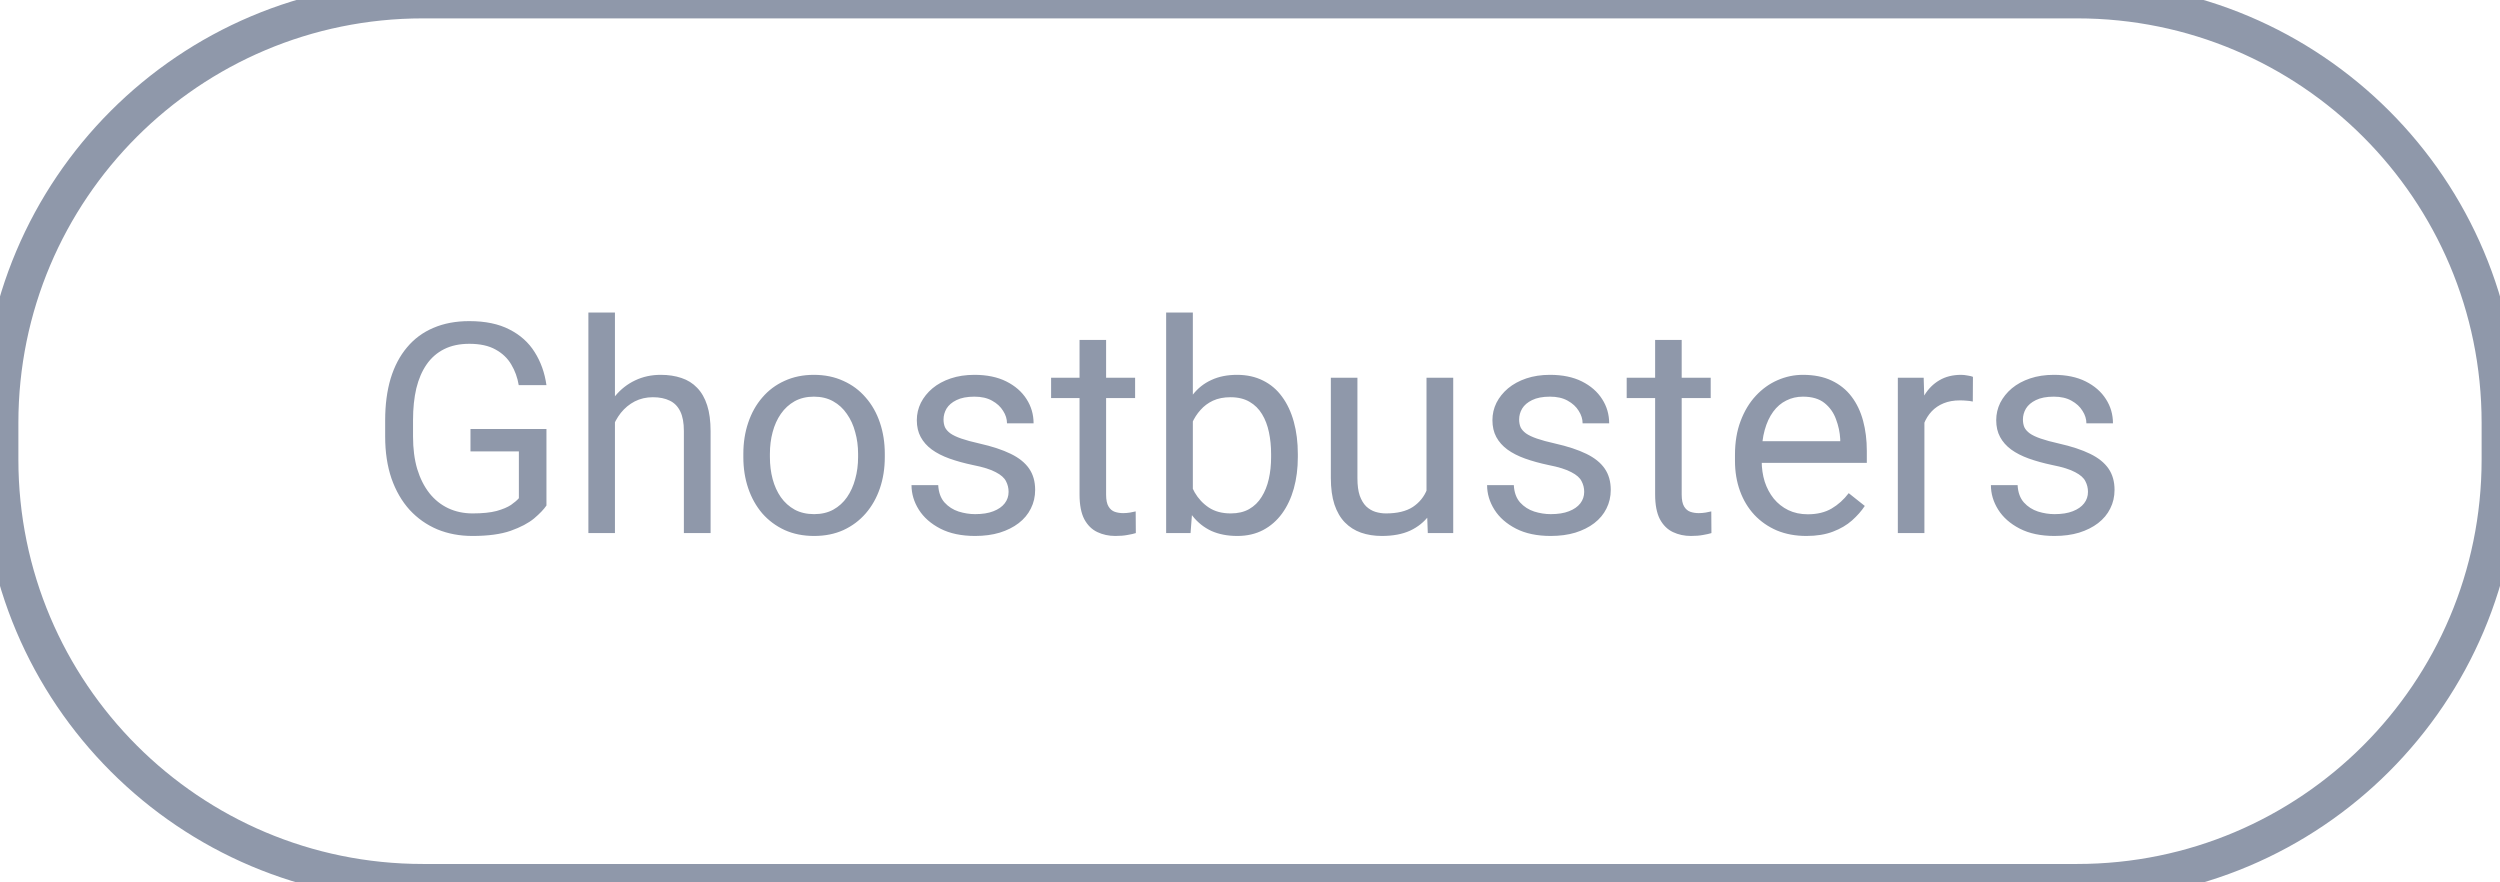 <svg width="136" height="48" viewBox="0 0 136 48" fill="none" xmlns="http://www.w3.org/2000/svg">
<path d="M29.727 23.336V27.5C29.586 27.708 29.362 27.943 29.055 28.203C28.747 28.458 28.323 28.682 27.781 28.875C27.245 29.062 26.552 29.156 25.703 29.156C25.01 29.156 24.372 29.037 23.789 28.797C23.211 28.552 22.708 28.198 22.281 27.734C21.859 27.266 21.531 26.698 21.297 26.031C21.068 25.359 20.953 24.599 20.953 23.75V22.867C20.953 22.018 21.052 21.26 21.25 20.594C21.453 19.927 21.75 19.362 22.141 18.898C22.531 18.43 23.01 18.076 23.578 17.836C24.146 17.591 24.797 17.469 25.531 17.469C26.401 17.469 27.128 17.62 27.711 17.922C28.299 18.219 28.758 18.63 29.086 19.156C29.419 19.682 29.633 20.281 29.727 20.953H28.219C28.151 20.542 28.016 20.167 27.812 19.828C27.615 19.49 27.331 19.219 26.961 19.016C26.591 18.807 26.115 18.703 25.531 18.703C25.005 18.703 24.549 18.799 24.164 18.992C23.779 19.185 23.461 19.461 23.211 19.82C22.961 20.18 22.773 20.615 22.648 21.125C22.529 21.635 22.469 22.211 22.469 22.852V23.75C22.469 24.406 22.544 24.992 22.695 25.508C22.852 26.023 23.073 26.463 23.359 26.828C23.646 27.188 23.987 27.461 24.383 27.648C24.784 27.836 25.227 27.93 25.711 27.93C26.247 27.93 26.682 27.885 27.016 27.797C27.349 27.703 27.609 27.594 27.797 27.469C27.984 27.338 28.128 27.216 28.227 27.102V24.555H25.594V23.336H29.727ZM33.453 17V29H32.008V17H33.453ZM33.109 24.453L32.508 24.43C32.513 23.852 32.599 23.318 32.766 22.828C32.932 22.333 33.167 21.904 33.469 21.539C33.771 21.174 34.13 20.893 34.547 20.695C34.969 20.492 35.435 20.391 35.945 20.391C36.362 20.391 36.737 20.448 37.07 20.562C37.404 20.672 37.688 20.849 37.922 21.094C38.161 21.338 38.344 21.656 38.469 22.047C38.594 22.432 38.656 22.904 38.656 23.461V29H37.203V23.445C37.203 23.003 37.138 22.648 37.008 22.383C36.878 22.112 36.688 21.917 36.438 21.797C36.188 21.672 35.88 21.609 35.516 21.609C35.156 21.609 34.828 21.685 34.531 21.836C34.24 21.987 33.987 22.195 33.773 22.461C33.565 22.727 33.401 23.031 33.281 23.375C33.167 23.713 33.109 24.073 33.109 24.453ZM40.438 24.867V24.688C40.438 24.078 40.526 23.513 40.703 22.992C40.88 22.466 41.135 22.01 41.469 21.625C41.802 21.234 42.206 20.932 42.68 20.719C43.154 20.5 43.685 20.391 44.273 20.391C44.867 20.391 45.401 20.5 45.875 20.719C46.354 20.932 46.76 21.234 47.094 21.625C47.432 22.01 47.69 22.466 47.867 22.992C48.044 23.513 48.133 24.078 48.133 24.688V24.867C48.133 25.477 48.044 26.042 47.867 26.562C47.69 27.083 47.432 27.539 47.094 27.93C46.76 28.315 46.357 28.617 45.883 28.836C45.414 29.049 44.883 29.156 44.289 29.156C43.695 29.156 43.161 29.049 42.688 28.836C42.214 28.617 41.807 28.315 41.469 27.93C41.135 27.539 40.88 27.083 40.703 26.562C40.526 26.042 40.438 25.477 40.438 24.867ZM41.883 24.688V24.867C41.883 25.289 41.932 25.688 42.031 26.062C42.13 26.432 42.279 26.76 42.477 27.047C42.68 27.333 42.932 27.56 43.234 27.727C43.536 27.888 43.888 27.969 44.289 27.969C44.685 27.969 45.031 27.888 45.328 27.727C45.63 27.56 45.88 27.333 46.078 27.047C46.276 26.76 46.425 26.432 46.523 26.062C46.628 25.688 46.68 25.289 46.68 24.867V24.688C46.68 24.271 46.628 23.878 46.523 23.508C46.425 23.133 46.273 22.802 46.07 22.516C45.872 22.224 45.622 21.995 45.32 21.828C45.023 21.662 44.675 21.578 44.273 21.578C43.878 21.578 43.529 21.662 43.227 21.828C42.93 21.995 42.68 22.224 42.477 22.516C42.279 22.802 42.13 23.133 42.031 23.508C41.932 23.878 41.883 24.271 41.883 24.688ZM54.867 26.758C54.867 26.549 54.82 26.357 54.727 26.18C54.638 25.997 54.453 25.833 54.172 25.688C53.896 25.537 53.479 25.406 52.922 25.297C52.453 25.198 52.029 25.081 51.648 24.945C51.273 24.81 50.953 24.646 50.688 24.453C50.427 24.26 50.227 24.034 50.086 23.773C49.945 23.513 49.875 23.208 49.875 22.859C49.875 22.526 49.948 22.211 50.094 21.914C50.245 21.617 50.456 21.354 50.727 21.125C51.003 20.896 51.333 20.716 51.719 20.586C52.104 20.456 52.534 20.391 53.008 20.391C53.685 20.391 54.263 20.51 54.742 20.75C55.221 20.99 55.589 21.31 55.844 21.711C56.099 22.107 56.227 22.547 56.227 23.031H54.781C54.781 22.797 54.711 22.57 54.57 22.352C54.435 22.128 54.234 21.943 53.969 21.797C53.708 21.651 53.388 21.578 53.008 21.578C52.607 21.578 52.281 21.641 52.031 21.766C51.786 21.885 51.607 22.039 51.492 22.227C51.383 22.414 51.328 22.612 51.328 22.82C51.328 22.977 51.354 23.117 51.406 23.242C51.464 23.362 51.562 23.474 51.703 23.578C51.844 23.677 52.042 23.771 52.297 23.859C52.552 23.948 52.878 24.037 53.273 24.125C53.966 24.281 54.536 24.469 54.984 24.688C55.432 24.906 55.766 25.174 55.984 25.492C56.203 25.81 56.312 26.195 56.312 26.648C56.312 27.018 56.234 27.357 56.078 27.664C55.927 27.971 55.706 28.237 55.414 28.461C55.128 28.68 54.784 28.852 54.383 28.977C53.987 29.096 53.542 29.156 53.047 29.156C52.302 29.156 51.672 29.023 51.156 28.758C50.641 28.492 50.25 28.148 49.984 27.727C49.719 27.305 49.586 26.859 49.586 26.391H51.039C51.06 26.787 51.175 27.102 51.383 27.336C51.591 27.565 51.846 27.729 52.148 27.828C52.45 27.922 52.75 27.969 53.047 27.969C53.443 27.969 53.773 27.917 54.039 27.812C54.31 27.708 54.516 27.565 54.656 27.383C54.797 27.201 54.867 26.992 54.867 26.758ZM61.75 20.547V21.656H57.18V20.547H61.75ZM58.727 18.492H60.172V26.906C60.172 27.193 60.216 27.409 60.305 27.555C60.393 27.701 60.508 27.797 60.648 27.844C60.789 27.891 60.94 27.914 61.102 27.914C61.221 27.914 61.346 27.904 61.477 27.883C61.612 27.857 61.714 27.836 61.781 27.82L61.789 29C61.675 29.037 61.523 29.07 61.336 29.102C61.154 29.138 60.932 29.156 60.672 29.156C60.318 29.156 59.992 29.086 59.695 28.945C59.398 28.805 59.161 28.57 58.984 28.242C58.812 27.909 58.727 27.461 58.727 26.898V18.492ZM63.438 17H64.891V27.359L64.766 29H63.438V17ZM70.602 24.703V24.867C70.602 25.482 70.529 26.052 70.383 26.578C70.237 27.099 70.023 27.552 69.742 27.938C69.461 28.323 69.117 28.622 68.711 28.836C68.305 29.049 67.838 29.156 67.312 29.156C66.776 29.156 66.305 29.065 65.898 28.883C65.497 28.695 65.159 28.427 64.883 28.078C64.607 27.729 64.385 27.307 64.219 26.812C64.057 26.318 63.945 25.76 63.883 25.141V24.422C63.945 23.797 64.057 23.237 64.219 22.742C64.385 22.247 64.607 21.826 64.883 21.477C65.159 21.122 65.497 20.854 65.898 20.672C66.299 20.484 66.766 20.391 67.297 20.391C67.828 20.391 68.299 20.495 68.711 20.703C69.122 20.906 69.466 21.198 69.742 21.578C70.023 21.958 70.237 22.414 70.383 22.945C70.529 23.471 70.602 24.057 70.602 24.703ZM69.148 24.867V24.703C69.148 24.281 69.109 23.885 69.031 23.516C68.953 23.141 68.828 22.812 68.656 22.531C68.484 22.245 68.258 22.021 67.977 21.859C67.695 21.693 67.349 21.609 66.938 21.609C66.573 21.609 66.255 21.672 65.984 21.797C65.719 21.922 65.492 22.091 65.305 22.305C65.117 22.513 64.963 22.753 64.844 23.023C64.729 23.289 64.643 23.565 64.586 23.852V25.734C64.669 26.099 64.805 26.451 64.992 26.789C65.185 27.122 65.44 27.396 65.758 27.609C66.081 27.823 66.479 27.93 66.953 27.93C67.344 27.93 67.677 27.852 67.953 27.695C68.234 27.534 68.461 27.312 68.633 27.031C68.81 26.75 68.94 26.424 69.023 26.055C69.107 25.685 69.148 25.289 69.148 24.867ZM77.602 27.047V20.547H79.055V29H77.672L77.602 27.047ZM77.875 25.266L78.477 25.25C78.477 25.812 78.417 26.333 78.297 26.812C78.182 27.287 77.995 27.698 77.734 28.047C77.474 28.396 77.133 28.669 76.711 28.867C76.289 29.06 75.776 29.156 75.172 29.156C74.76 29.156 74.383 29.096 74.039 28.977C73.701 28.857 73.409 28.672 73.164 28.422C72.919 28.172 72.729 27.846 72.594 27.445C72.463 27.044 72.398 26.562 72.398 26V20.547H73.844V26.016C73.844 26.396 73.885 26.711 73.969 26.961C74.057 27.206 74.174 27.401 74.32 27.547C74.471 27.688 74.638 27.787 74.82 27.844C75.008 27.901 75.201 27.93 75.398 27.93C76.013 27.93 76.5 27.812 76.859 27.578C77.219 27.338 77.477 27.018 77.633 26.617C77.794 26.211 77.875 25.76 77.875 25.266ZM86.18 26.758C86.18 26.549 86.133 26.357 86.039 26.18C85.951 25.997 85.766 25.833 85.484 25.688C85.208 25.537 84.792 25.406 84.234 25.297C83.766 25.198 83.341 25.081 82.961 24.945C82.586 24.81 82.266 24.646 82 24.453C81.74 24.26 81.539 24.034 81.398 23.773C81.258 23.513 81.188 23.208 81.188 22.859C81.188 22.526 81.26 22.211 81.406 21.914C81.557 21.617 81.768 21.354 82.039 21.125C82.315 20.896 82.646 20.716 83.031 20.586C83.417 20.456 83.846 20.391 84.32 20.391C84.997 20.391 85.576 20.51 86.055 20.75C86.534 20.99 86.901 21.31 87.156 21.711C87.412 22.107 87.539 22.547 87.539 23.031H86.094C86.094 22.797 86.023 22.57 85.883 22.352C85.747 22.128 85.547 21.943 85.281 21.797C85.021 21.651 84.701 21.578 84.32 21.578C83.919 21.578 83.594 21.641 83.344 21.766C83.099 21.885 82.919 22.039 82.805 22.227C82.695 22.414 82.641 22.612 82.641 22.82C82.641 22.977 82.667 23.117 82.719 23.242C82.776 23.362 82.875 23.474 83.016 23.578C83.156 23.677 83.354 23.771 83.609 23.859C83.865 23.948 84.19 24.037 84.586 24.125C85.279 24.281 85.849 24.469 86.297 24.688C86.745 24.906 87.078 25.174 87.297 25.492C87.516 25.81 87.625 26.195 87.625 26.648C87.625 27.018 87.547 27.357 87.391 27.664C87.24 27.971 87.018 28.237 86.727 28.461C86.44 28.68 86.096 28.852 85.695 28.977C85.299 29.096 84.854 29.156 84.359 29.156C83.615 29.156 82.984 29.023 82.469 28.758C81.953 28.492 81.562 28.148 81.297 27.727C81.031 27.305 80.898 26.859 80.898 26.391H82.352C82.372 26.787 82.487 27.102 82.695 27.336C82.904 27.565 83.159 27.729 83.461 27.828C83.763 27.922 84.062 27.969 84.359 27.969C84.755 27.969 85.086 27.917 85.352 27.812C85.622 27.708 85.828 27.565 85.969 27.383C86.109 27.201 86.18 26.992 86.18 26.758ZM93.062 20.547V21.656H88.492V20.547H93.062ZM90.039 18.492H91.484V26.906C91.484 27.193 91.529 27.409 91.617 27.555C91.706 27.701 91.82 27.797 91.961 27.844C92.102 27.891 92.253 27.914 92.414 27.914C92.534 27.914 92.659 27.904 92.789 27.883C92.924 27.857 93.026 27.836 93.094 27.82L93.102 29C92.987 29.037 92.836 29.07 92.648 29.102C92.466 29.138 92.245 29.156 91.984 29.156C91.63 29.156 91.305 29.086 91.008 28.945C90.711 28.805 90.474 28.57 90.297 28.242C90.125 27.909 90.039 27.461 90.039 26.898V18.492ZM98.266 29.156C97.677 29.156 97.143 29.057 96.664 28.859C96.19 28.656 95.781 28.372 95.438 28.008C95.099 27.643 94.838 27.211 94.656 26.711C94.474 26.211 94.383 25.664 94.383 25.07V24.742C94.383 24.055 94.484 23.443 94.688 22.906C94.891 22.365 95.167 21.906 95.516 21.531C95.865 21.156 96.26 20.872 96.703 20.68C97.146 20.487 97.604 20.391 98.078 20.391C98.682 20.391 99.203 20.495 99.641 20.703C100.083 20.912 100.445 21.203 100.727 21.578C101.008 21.948 101.216 22.385 101.352 22.891C101.487 23.391 101.555 23.938 101.555 24.531V25.18H95.242V24H100.109V23.891C100.089 23.516 100.01 23.151 99.875 22.797C99.745 22.443 99.537 22.151 99.25 21.922C98.963 21.693 98.573 21.578 98.078 21.578C97.75 21.578 97.448 21.648 97.172 21.789C96.896 21.924 96.659 22.128 96.461 22.398C96.263 22.669 96.109 23 96 23.391C95.891 23.781 95.836 24.232 95.836 24.742V25.07C95.836 25.471 95.891 25.849 96 26.203C96.115 26.552 96.279 26.859 96.492 27.125C96.711 27.391 96.974 27.599 97.281 27.75C97.594 27.901 97.948 27.977 98.344 27.977C98.854 27.977 99.287 27.872 99.641 27.664C99.995 27.456 100.305 27.177 100.57 26.828L101.445 27.523C101.263 27.799 101.031 28.062 100.75 28.312C100.469 28.562 100.122 28.766 99.711 28.922C99.305 29.078 98.823 29.156 98.266 29.156ZM104.688 21.875V29H103.242V20.547H104.648L104.688 21.875ZM107.328 20.5L107.32 21.844C107.201 21.818 107.086 21.802 106.977 21.797C106.872 21.787 106.753 21.781 106.617 21.781C106.284 21.781 105.99 21.833 105.734 21.938C105.479 22.042 105.263 22.188 105.086 22.375C104.909 22.562 104.768 22.787 104.664 23.047C104.565 23.302 104.5 23.583 104.469 23.891L104.062 24.125C104.062 23.615 104.112 23.135 104.211 22.688C104.315 22.24 104.474 21.844 104.688 21.5C104.901 21.151 105.172 20.88 105.5 20.688C105.833 20.49 106.229 20.391 106.688 20.391C106.792 20.391 106.911 20.404 107.047 20.43C107.182 20.451 107.276 20.474 107.328 20.5ZM113.586 26.758C113.586 26.549 113.539 26.357 113.445 26.18C113.357 25.997 113.172 25.833 112.891 25.688C112.615 25.537 112.198 25.406 111.641 25.297C111.172 25.198 110.747 25.081 110.367 24.945C109.992 24.81 109.672 24.646 109.406 24.453C109.146 24.26 108.945 24.034 108.805 23.773C108.664 23.513 108.594 23.208 108.594 22.859C108.594 22.526 108.667 22.211 108.812 21.914C108.964 21.617 109.174 21.354 109.445 21.125C109.721 20.896 110.052 20.716 110.438 20.586C110.823 20.456 111.253 20.391 111.727 20.391C112.404 20.391 112.982 20.51 113.461 20.75C113.94 20.99 114.307 21.31 114.562 21.711C114.818 22.107 114.945 22.547 114.945 23.031H113.5C113.5 22.797 113.43 22.57 113.289 22.352C113.154 22.128 112.953 21.943 112.688 21.797C112.427 21.651 112.107 21.578 111.727 21.578C111.326 21.578 111 21.641 110.75 21.766C110.505 21.885 110.326 22.039 110.211 22.227C110.102 22.414 110.047 22.612 110.047 22.82C110.047 22.977 110.073 23.117 110.125 23.242C110.182 23.362 110.281 23.474 110.422 23.578C110.562 23.677 110.76 23.771 111.016 23.859C111.271 23.948 111.596 24.037 111.992 24.125C112.685 24.281 113.255 24.469 113.703 24.688C114.151 24.906 114.484 25.174 114.703 25.492C114.922 25.81 115.031 26.195 115.031 26.648C115.031 27.018 114.953 27.357 114.797 27.664C114.646 27.971 114.424 28.237 114.133 28.461C113.846 28.68 113.503 28.852 113.102 28.977C112.706 29.096 112.26 29.156 111.766 29.156C111.021 29.156 110.391 29.023 109.875 28.758C109.359 28.492 108.969 28.148 108.703 27.727C108.438 27.305 108.305 26.859 108.305 26.391H109.758C109.779 26.787 109.893 27.102 110.102 27.336C110.31 27.565 110.565 27.729 110.867 27.828C111.169 27.922 111.469 27.969 111.766 27.969C112.161 27.969 112.492 27.917 112.758 27.812C113.029 27.708 113.234 27.565 113.375 27.383C113.516 27.201 113.586 26.992 113.586 26.758Z" fill="#8F98AA"/>
<path d="M23 1H113V-1H23V1ZM135 23V25H137V23H135ZM113 47H23V49H113V47ZM1 25V23H-1V25H1ZM23 47C10.85 47 1 37.15 1 25H-1C-1 38.255 9.745 49 23 49V47ZM135 25C135 37.15 125.15 47 113 47V49C126.255 49 137 38.255 137 25H135ZM113 1C125.15 1 135 10.85 135 23H137C137 9.745 126.255 -1 113 -1V1ZM23 -1C9.745 -1 -1 9.745 -1 23H1C1 10.85 10.85 1 23 1V-1Z" fill="#8F98AA"/>
</svg>
